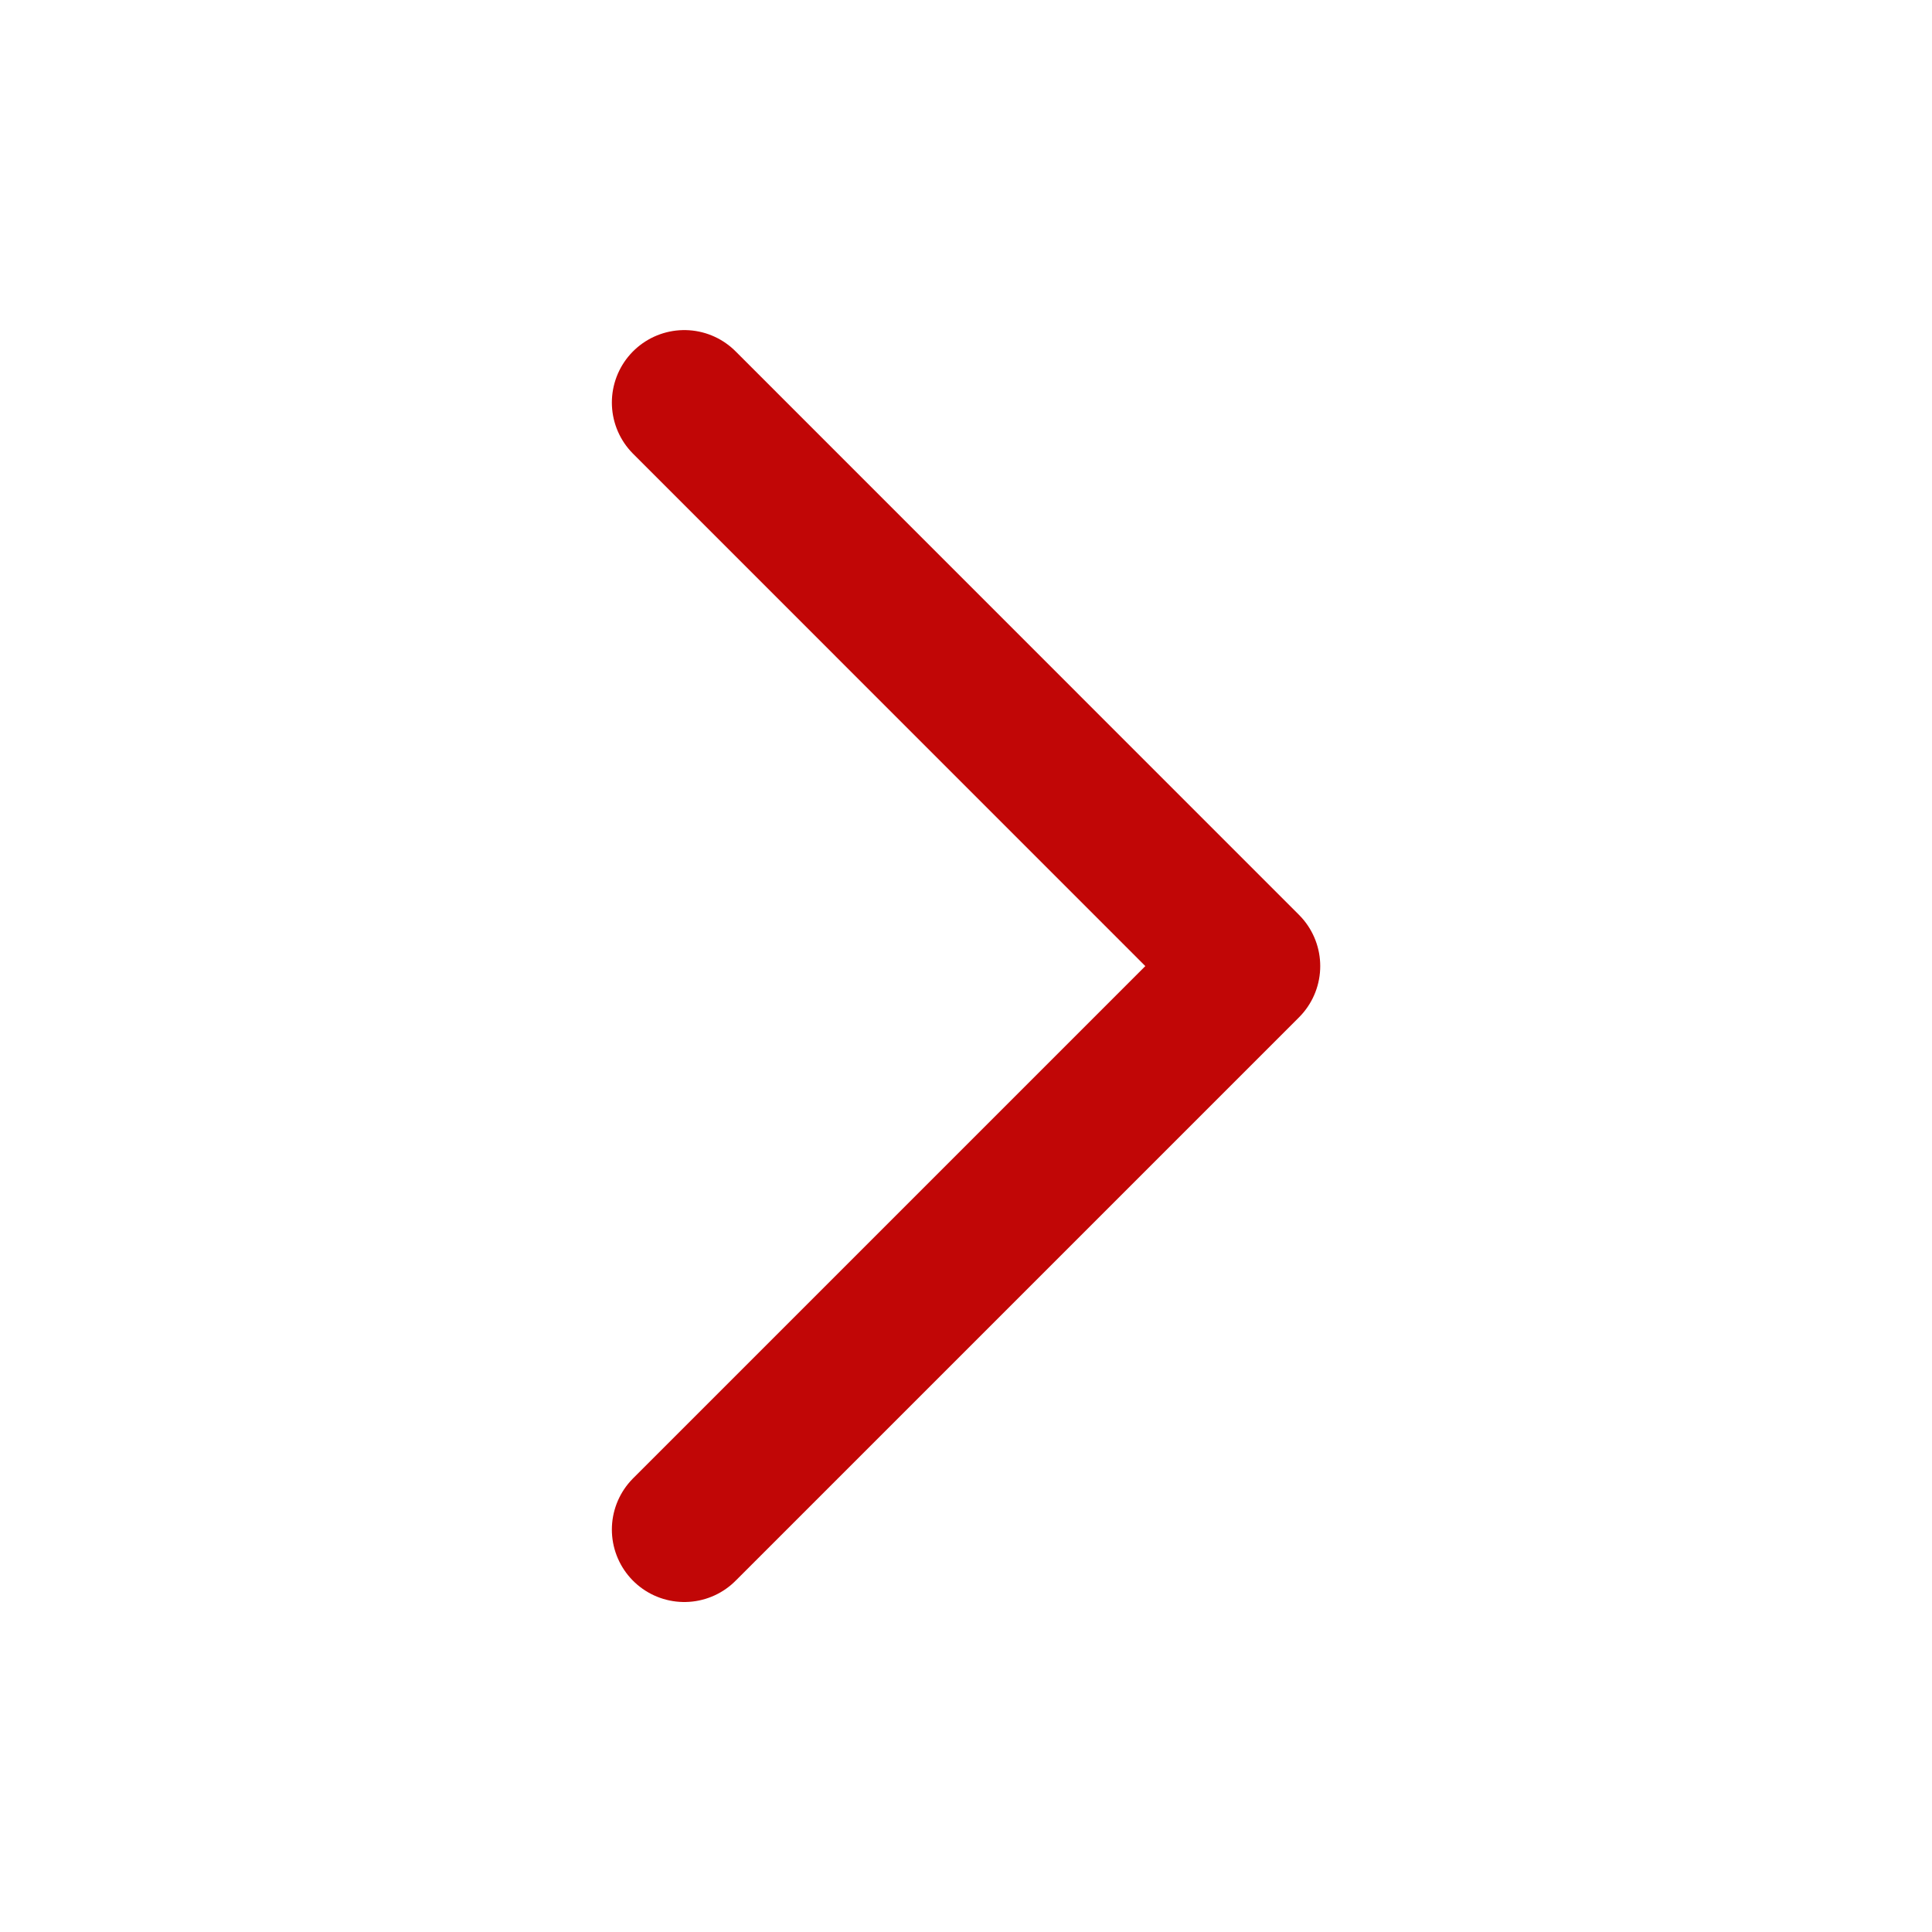 <svg width="20" height="20" viewBox="0 0 20 20" fill="none" xmlns="http://www.w3.org/2000/svg">
<path d="M7.084 4.167L12.917 10.001L7.084 15.834" stroke="#C10606" stroke-width="1.5" stroke-linecap="round" stroke-linejoin="round"/>
</svg>
